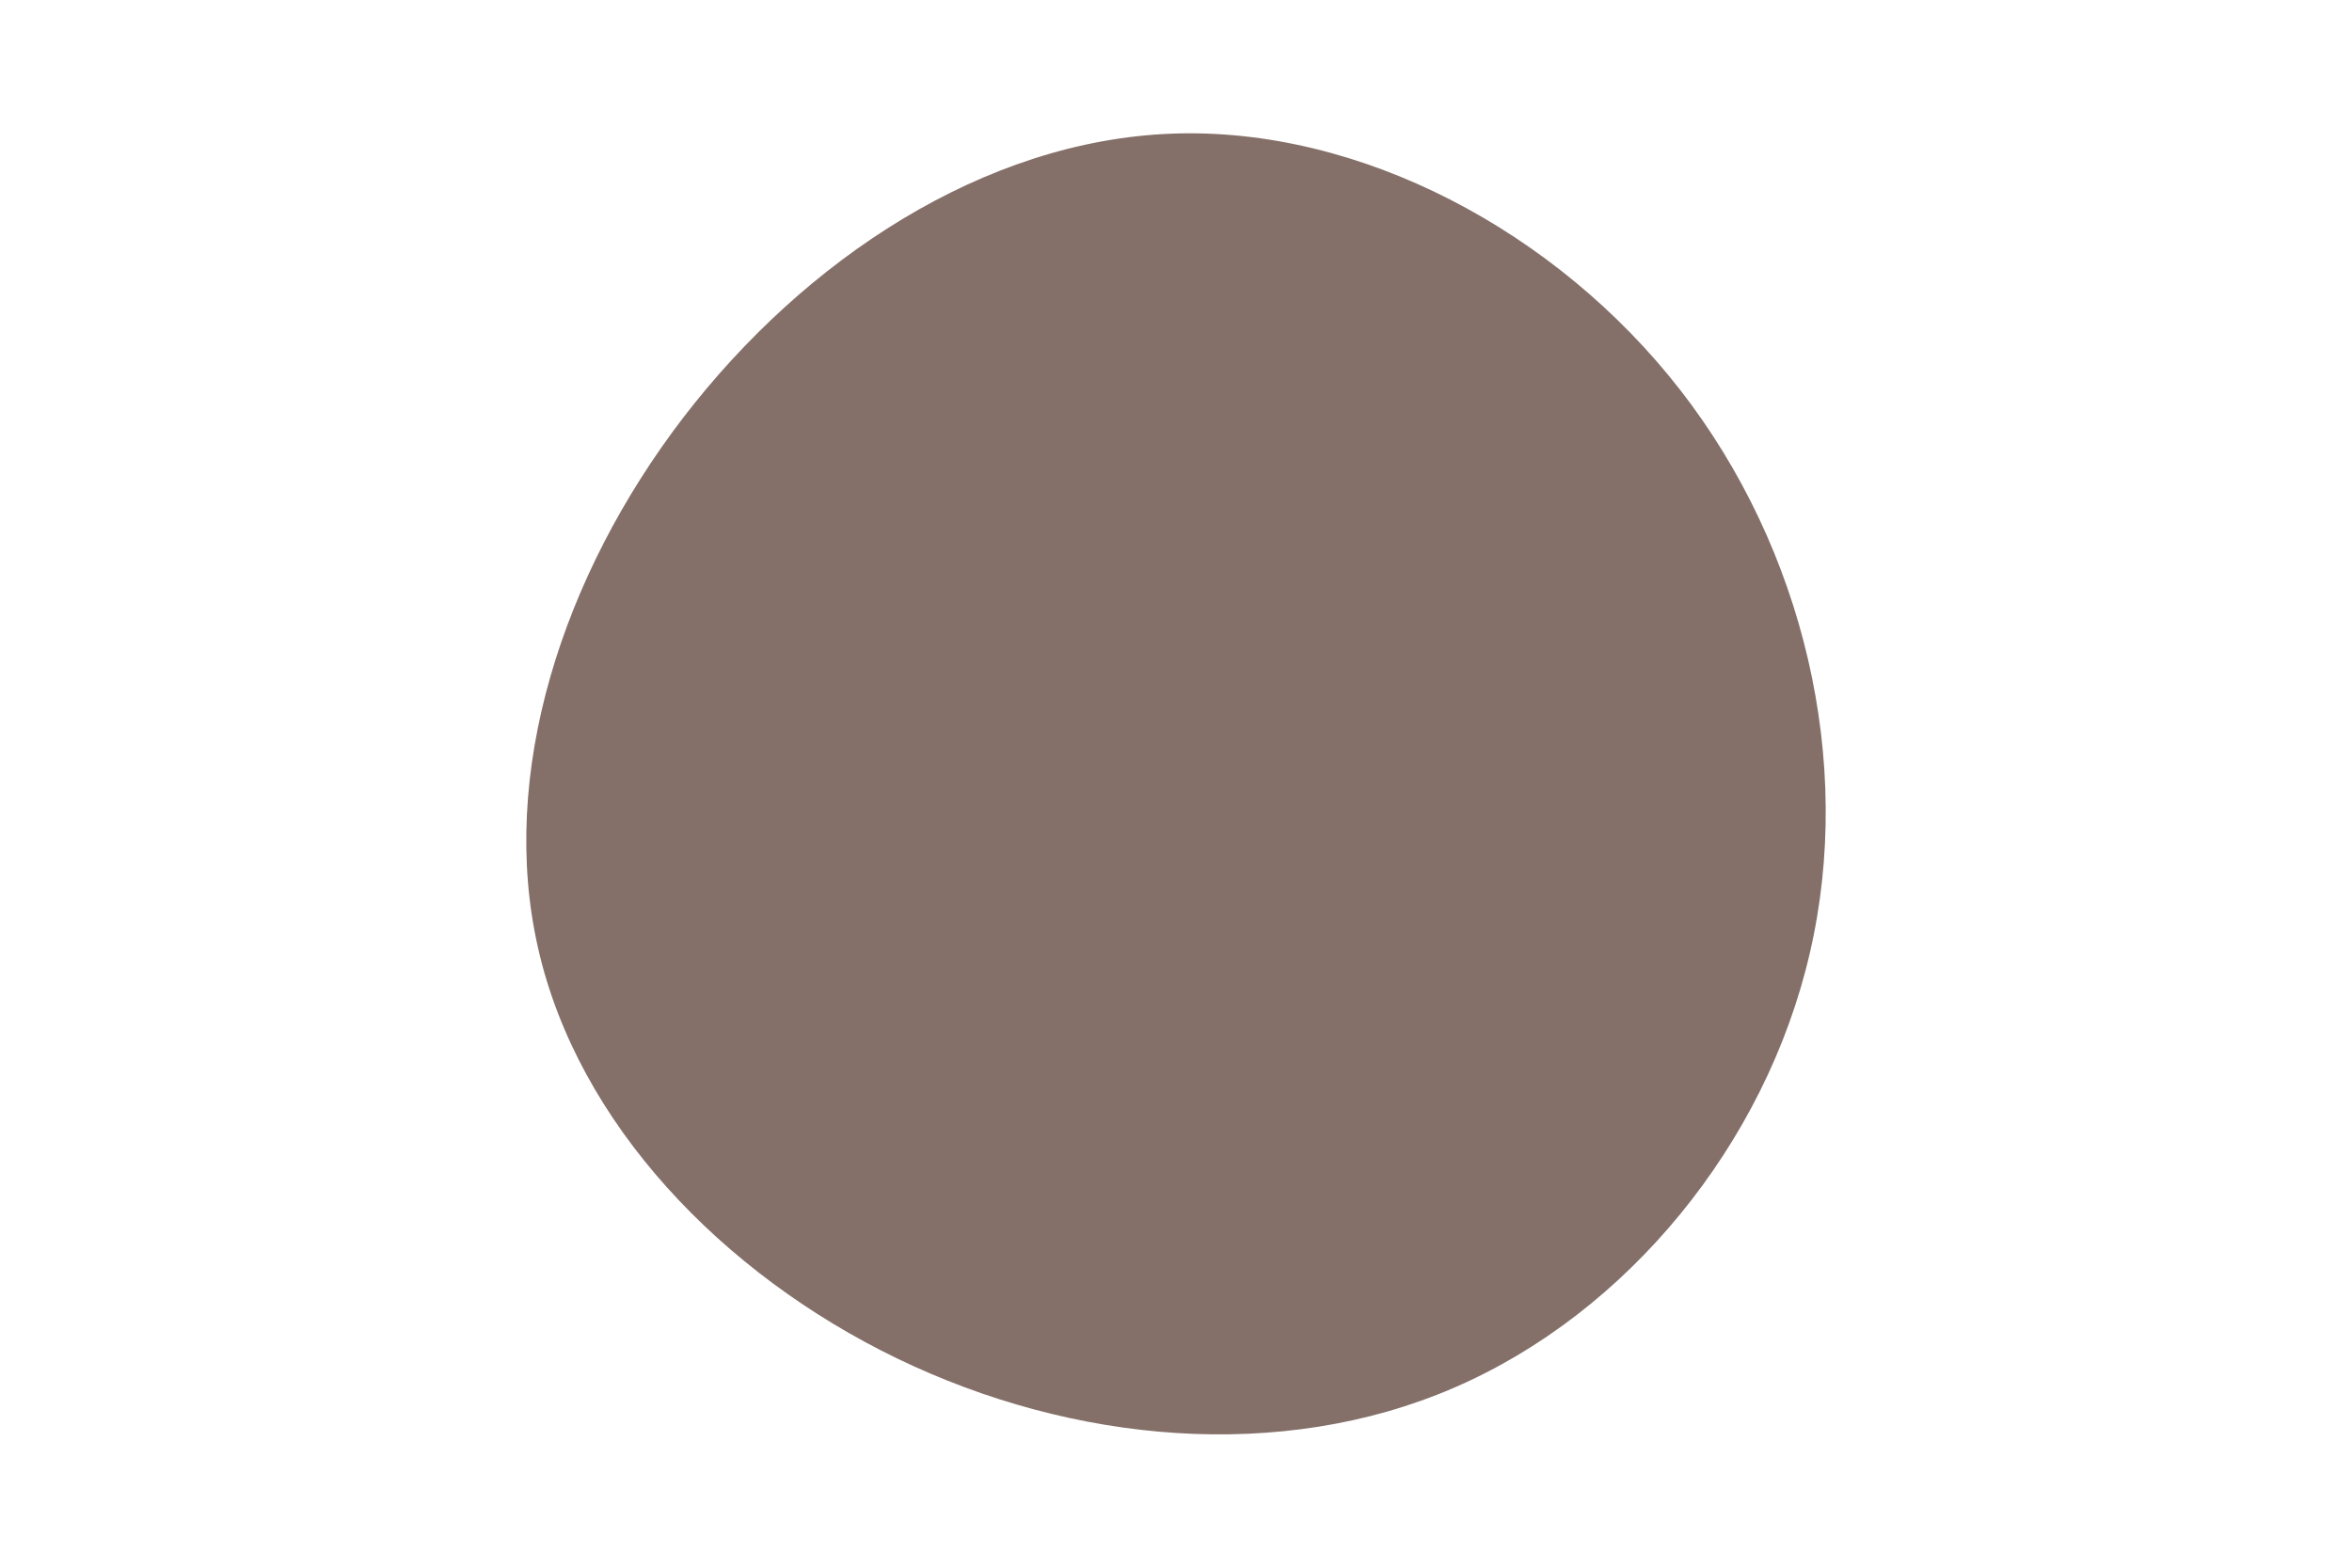 <svg id="visual" viewBox="0 0 900 600" width="900" height="600" xmlns="http://www.w3.org/2000/svg" xmlns:xlink="http://www.w3.org/1999/xlink" version="1.1"><g transform="translate(445.038 308.548)"><path d="M197.9 -159.3C245.2 -98.5 264.5 -16.9 247.5 56.2C230.6 129.4 177.6 194 111.3 222.6C45.1 251.2 -34.4 243.9 -101.7 211.4C-168.9 178.9 -223.9 121.3 -239.1 54.5C-254.4 -12.2 -230 -88.1 -183.6 -148.7C-137.1 -209.3 -68.5 -254.7 3.4 -257.4C75.3 -260.1 150.6 -220.1 197.9 -159.3" fill="#847069"></path></g></svg>